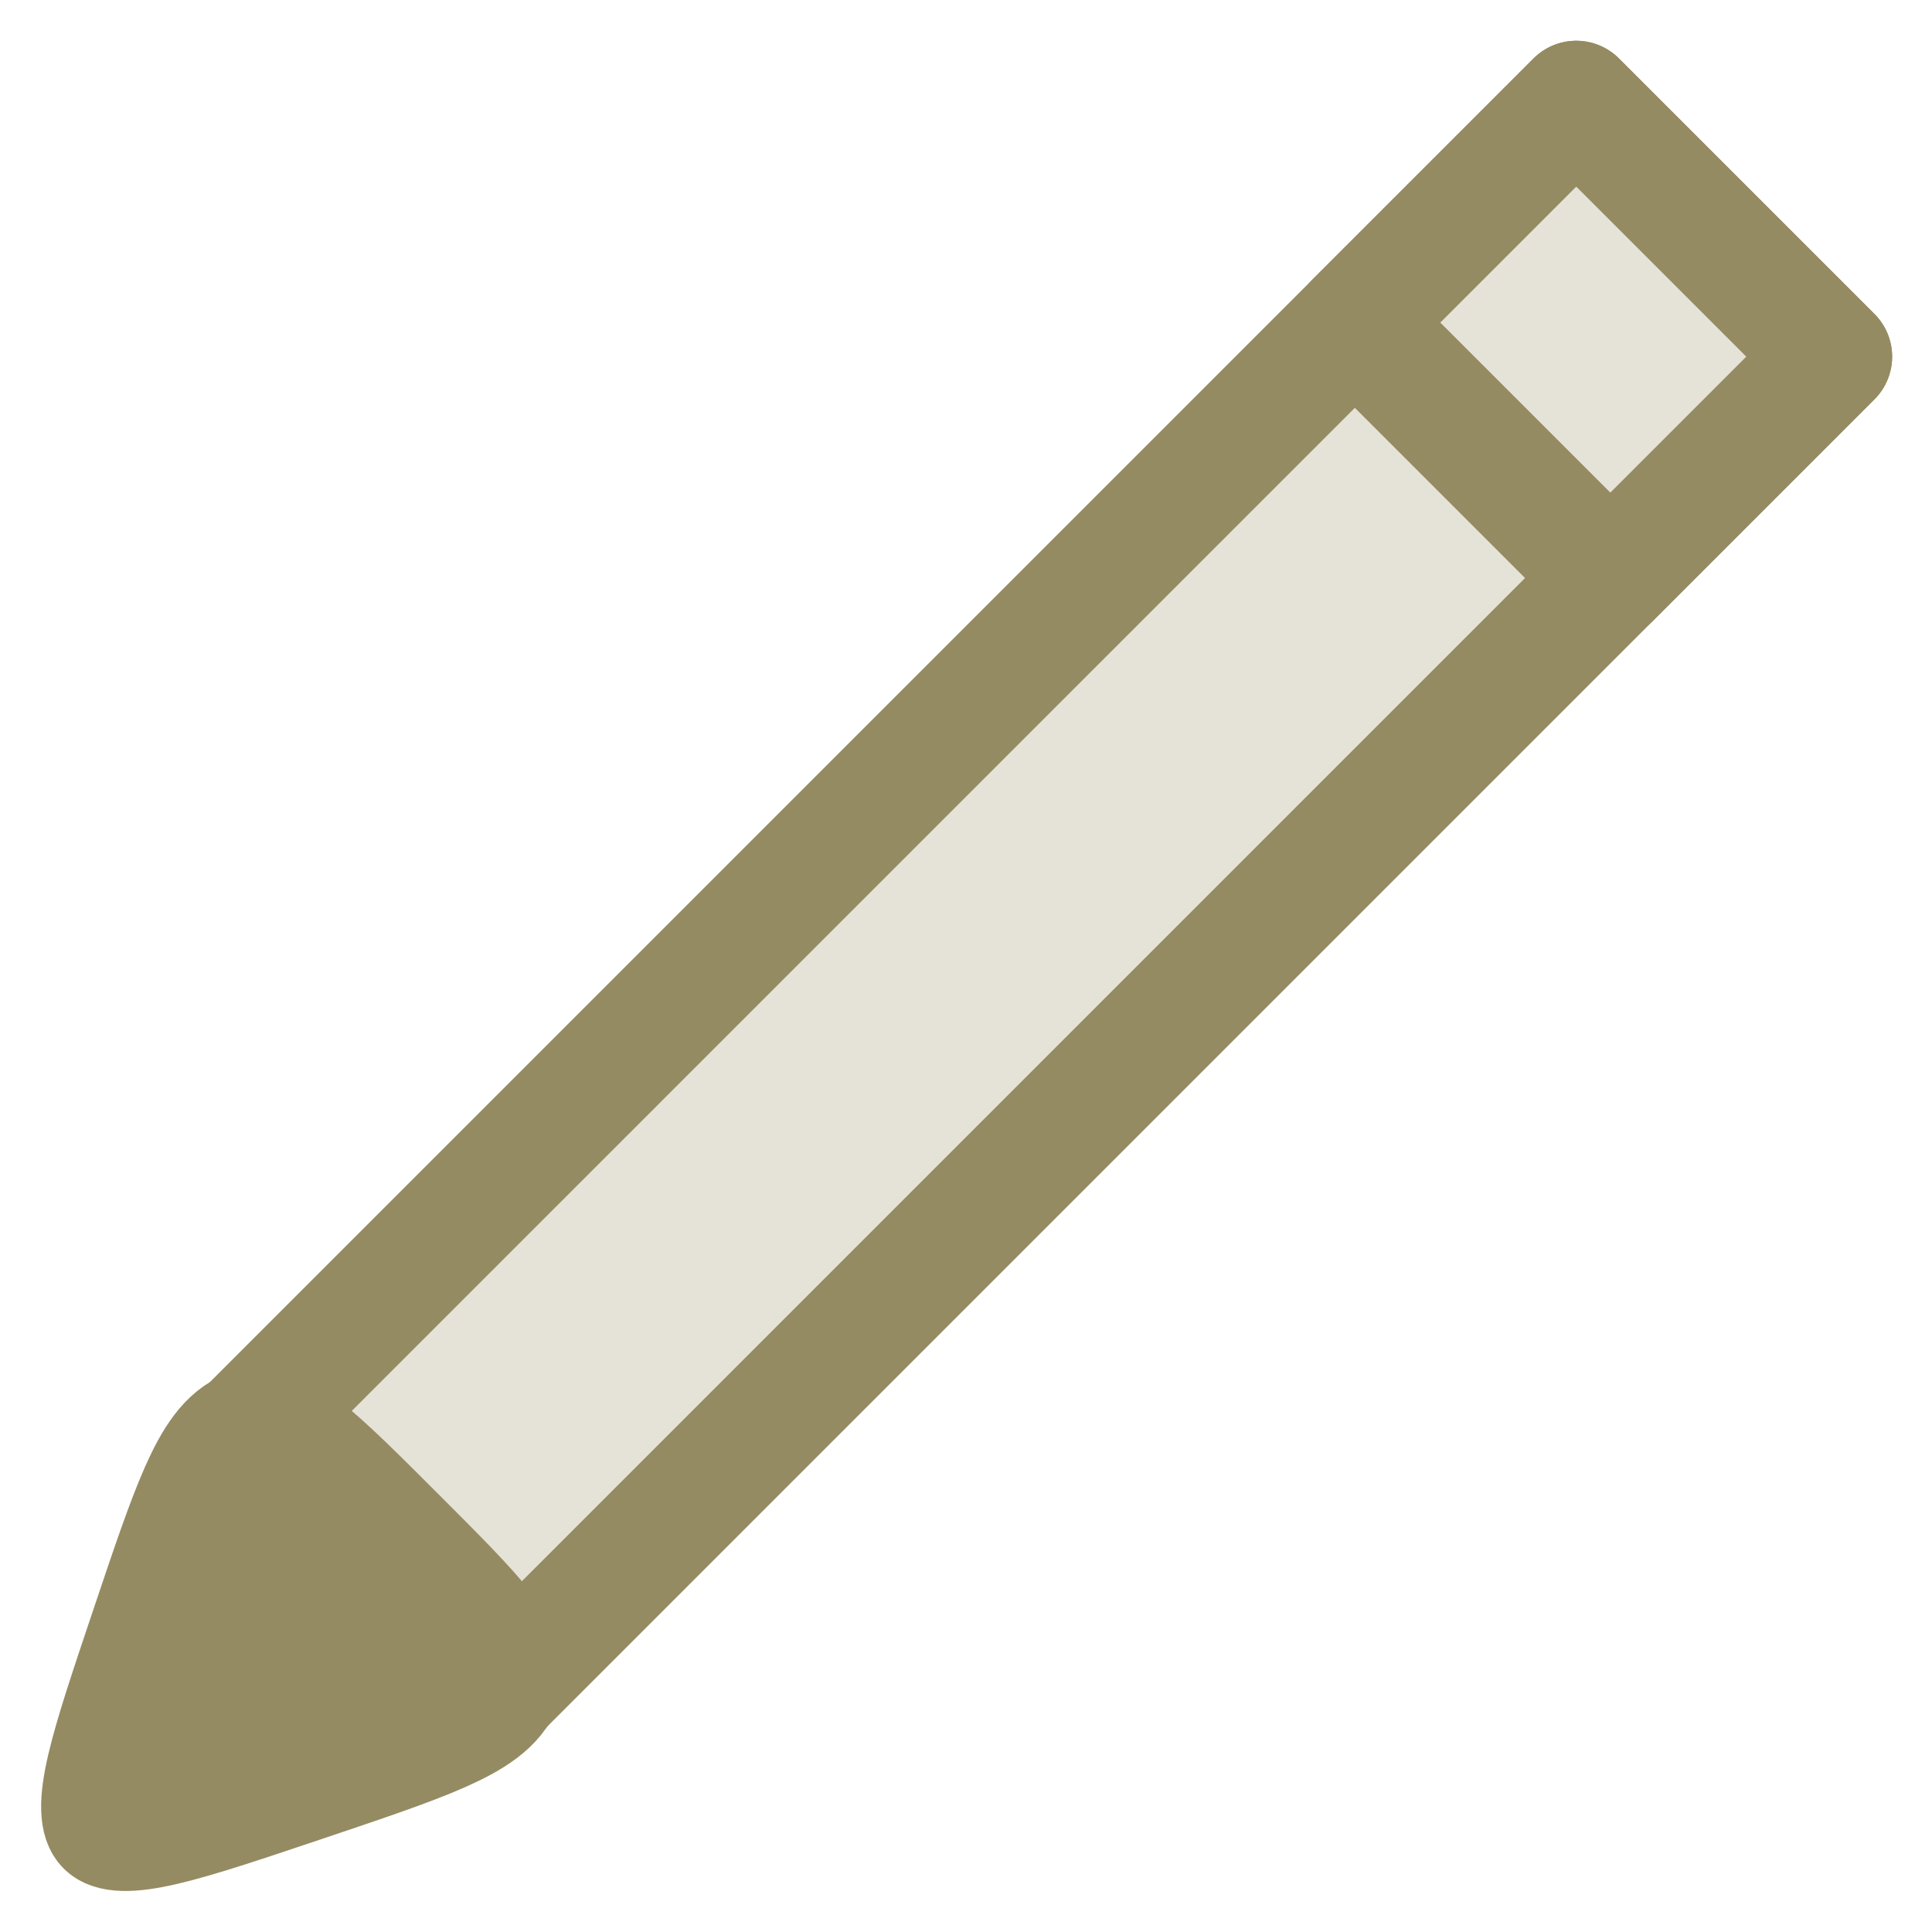 <?xml version="1.0" encoding="UTF-8" standalone="no"?>
<svg
   xmlns:dc="http://purl.org/dc/elements/1.1/"
   xmlns:cc="http://creativecommons.org/ns#"
   xmlns:rdf="http://www.w3.org/1999/02/22-rdf-syntax-ns#"
   xmlns:svg="http://www.w3.org/2000/svg"
   xmlns="http://www.w3.org/2000/svg"
   xmlns:sodipodi="http://sodipodi.sourceforge.net/DTD/sodipodi-0.dtd"
   xmlns:inkscape="http://www.inkscape.org/namespaces/inkscape"
   version="1.1"
   id="svg1"
   width="24"
   height="24"
   viewBox="0 0 24 24"
   sodipodi:docname="edit.svg"
   inkscape:version="0.92.4 (5da689c313, 2019-01-14)">
  <defs
     id="defs9" />
  <sodipodi:namedview
     pagecolor="#ffffff"
     bordercolor="#666666"
     borderopacity="1"
     objecttolerance="10"
     gridtolerance="10"
     guidetolerance="10"
     inkscape:pageopacity="0"
     inkscape:pageshadow="2"
     inkscape:window-width="1366"
     inkscape:window-height="705"
     id="namedview7"
     showgrid="false"
     fit-margin-top="0"
     fit-margin-left="0"
     fit-margin-right="0"
     fit-margin-bottom="0"
     inkscape:zoom="1"
     inkscape:cx="14.950613"
     inkscape:cy="13.88346"
     inkscape:window-x="-8"
     inkscape:window-y="-8"
     inkscape:window-maximized="1"
     inkscape:current-layer="svg1" />
  <g
     id="g4658"
     transform="matrix(-0.907,0.907,-0.907,-0.907,33.094,12.685)"
     style="stroke-width:0.779">
    <rect
       ry="0"
       y="10.25"
       x="1.149"
       height="3.5"
       width="18.5"
       id="rect4634"
       style="fill:#e5e2d8;fill-opacity:1;stroke:#958b62;stroke-width:1.169;stroke-linejoin:round;stroke-miterlimit:4;stroke-dasharray:none;stroke-opacity:1" />
    <path
       transform="matrix(1,0,0,0.86,-0.972,-3.362)"
       inkscape:transform-center-x="-0.46072254"
       d="m 22.294,19.146 c -2.211,1.277 -2.211,1.277 -2.211,-1.277 0,-2.554 0,-2.554 2.211,-1.277 2.211,1.277 2.211,1.277 0,2.554 z"
       inkscape:randomized="0"
       inkscape:rounded="1"
       inkscape:flatsided="true"
       sodipodi:arg2="2.0943951"
       sodipodi:arg1="1.0471976"
       sodipodi:r2="0.7371558"
       sodipodi:r1="1.4743114"
       sodipodi:cy="17.868847"
       sodipodi:cx="21.556604"
       sodipodi:sides="3"
       id="path4638"
       style="fill:#958b62;fill-opacity:1;stroke:#958b62;stroke-width:1.261;stroke-linejoin:round;stroke-miterlimit:4;stroke-dasharray:none;stroke-opacity:1"
       sodipodi:type="star" />
    <rect
       ry="0"
       y="10.25"
       x="1.149"
       height="3.5"
       width="3.032"
       id="rect4634-4"
       style="fill:none;fill-opacity:1;stroke:#958b62;stroke-width:1.169;stroke-linejoin:round;stroke-miterlimit:4;stroke-dasharray:none;stroke-opacity:1" />
  </g>
</svg>
